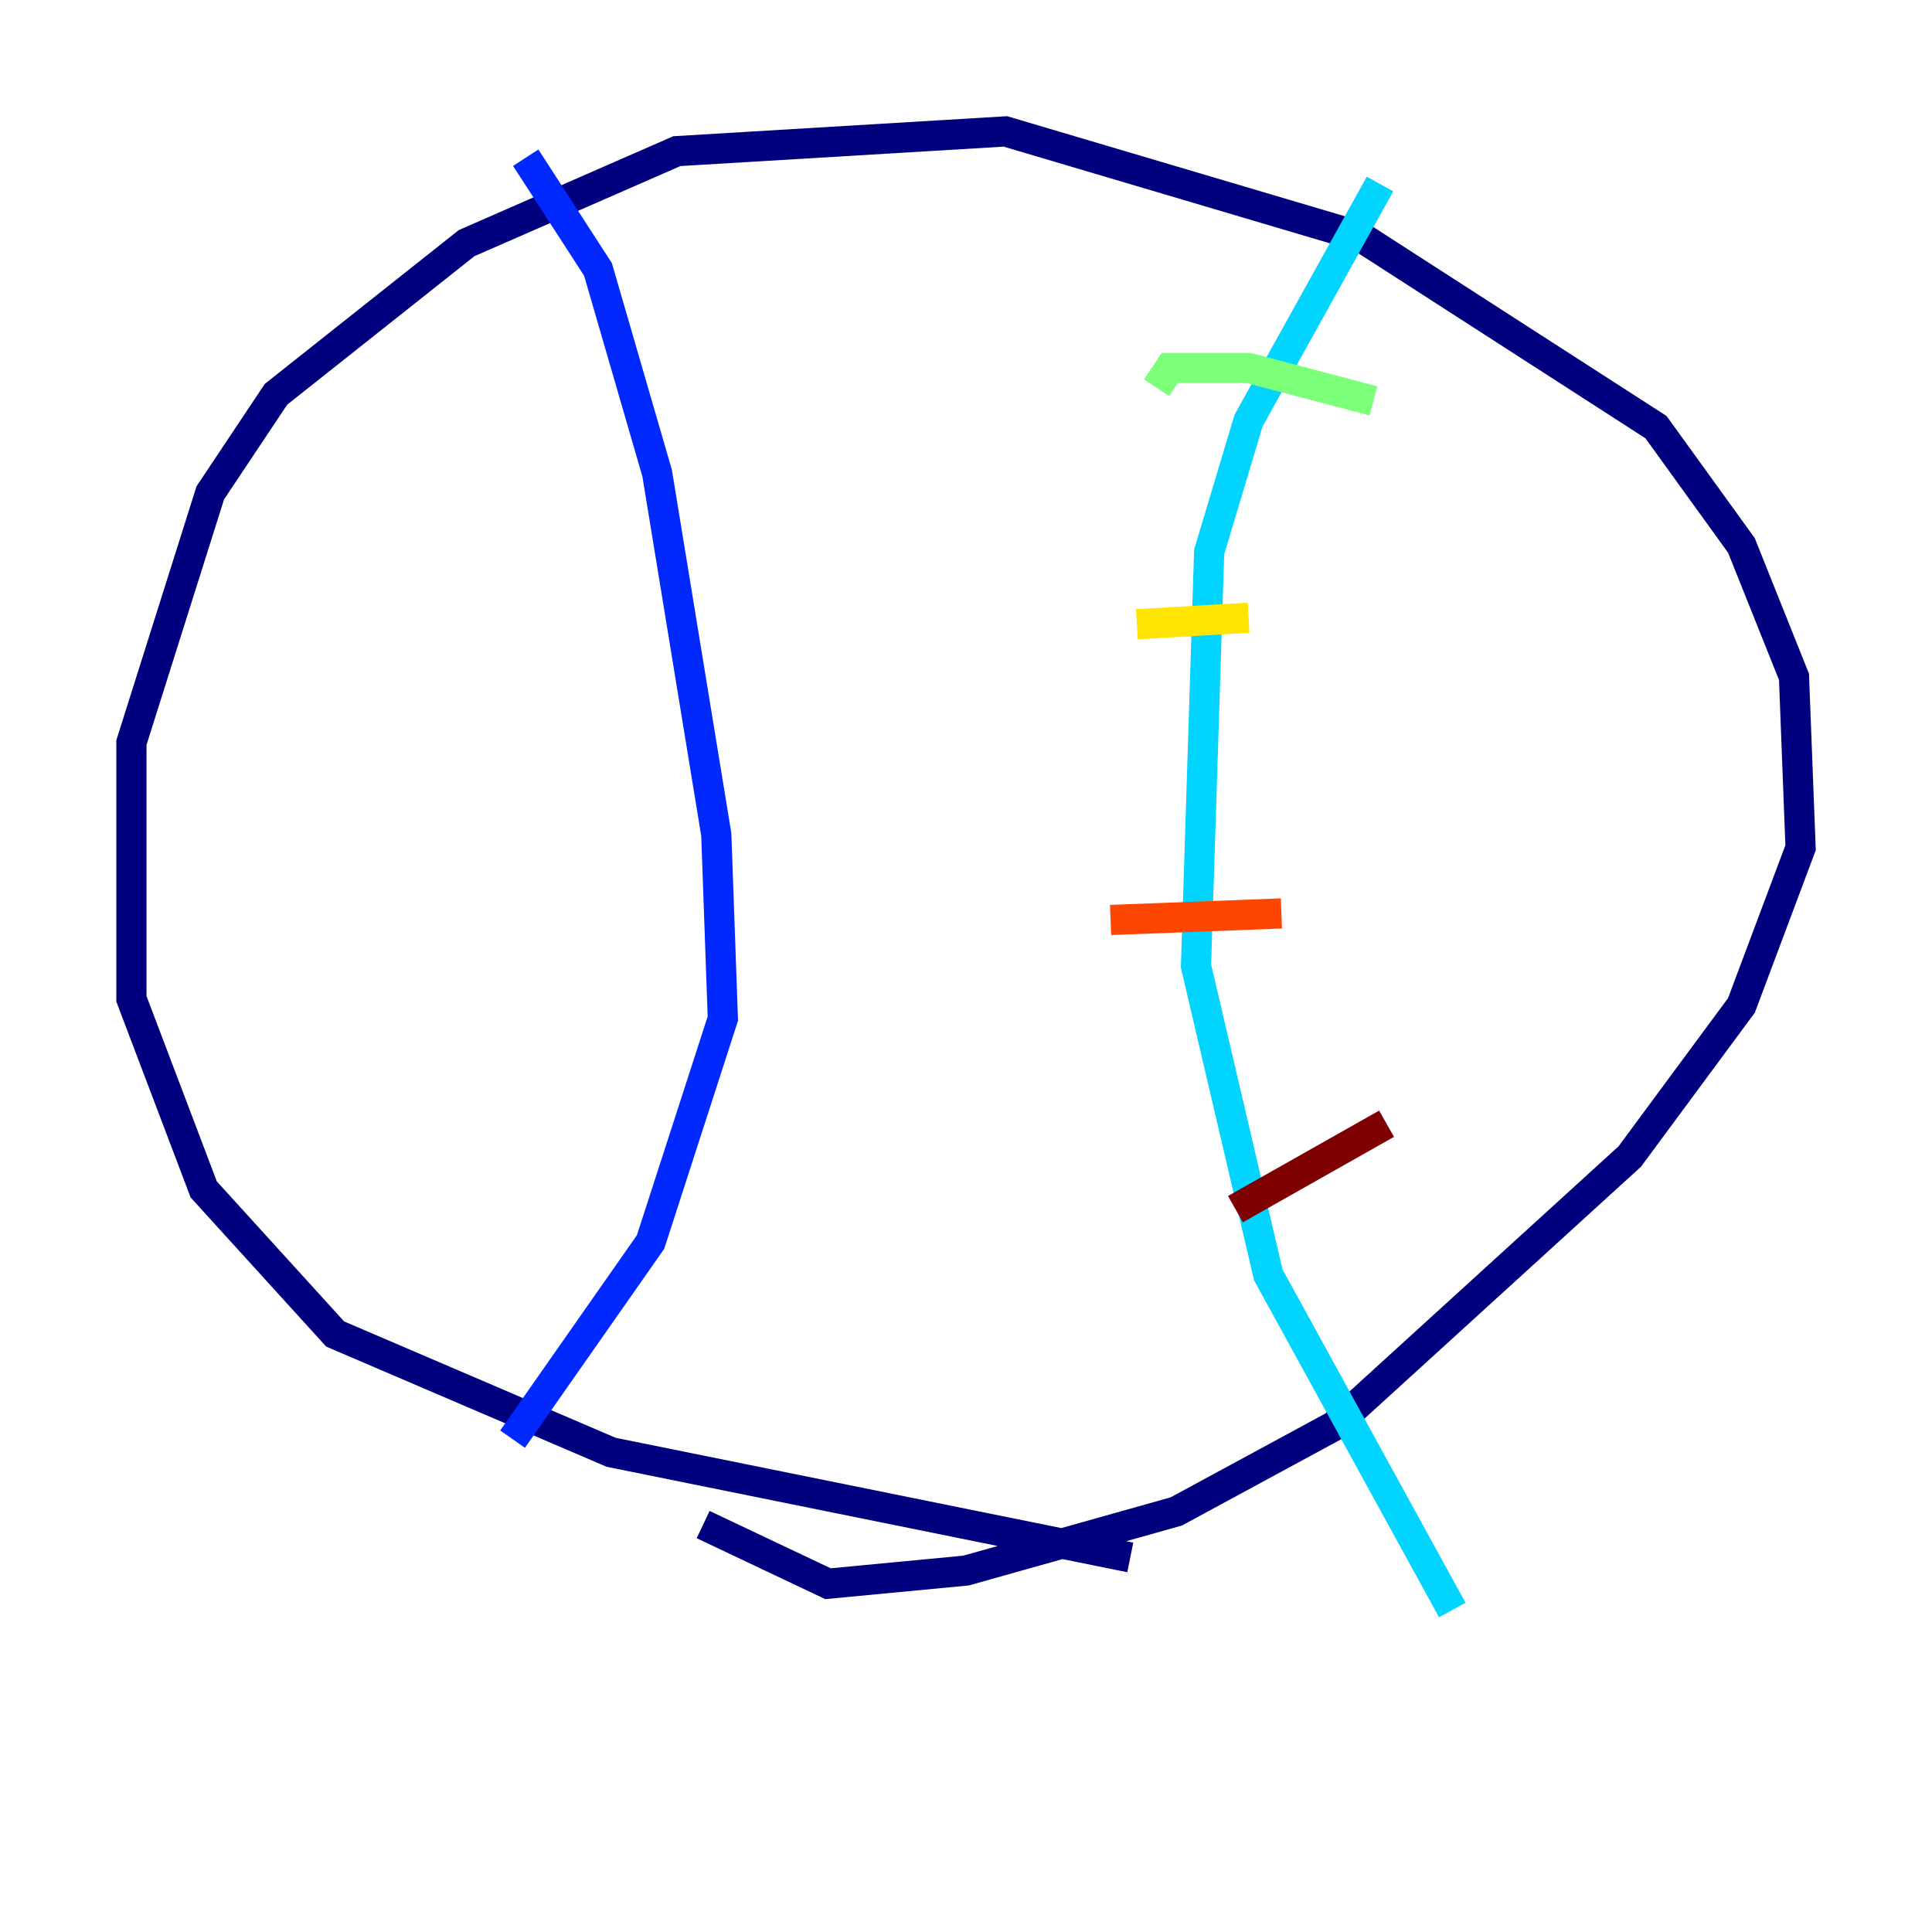 <?xml version="1.0" encoding="utf-8" ?>
<svg baseProfile="tiny" height="128" version="1.2" viewBox="0,0,128,128" width="128" xmlns="http://www.w3.org/2000/svg" xmlns:ev="http://www.w3.org/2001/xml-events" xmlns:xlink="http://www.w3.org/1999/xlink"><defs /><polyline fill="none" points="74.884,103.184 40.49,96.218 22.204,88.381 13.497,78.803 8.707,66.177 8.707,49.197 13.932,32.653 18.286,26.122 30.912,16.109 44.843,10.014 66.612,8.707 90.122,15.674 109.714,28.299 115.374,36.136 118.857,44.843 119.293,56.163 115.374,66.612 107.973,76.626 88.381,94.476 77.932,100.136 64.0,104.054 54.857,104.925 46.585,101.007" stroke="#00007f" stroke-width="2" /><polyline fill="none" points="34.83,10.449 39.619,17.85 43.537,31.347 47.456,55.292 47.891,67.483 43.102,82.286 33.959,95.347" stroke="#0028ff" stroke-width="2" /><polyline fill="none" points="91.429,12.191 82.721,27.864 80.109,36.571 79.238,64.0 84.027,84.463 96.218,106.667" stroke="#00d4ff" stroke-width="2" /><polyline fill="none" points="76.626,25.687 77.497,24.381 82.721,24.381 90.993,26.558" stroke="#7cff79" stroke-width="2" /><polyline fill="none" points="75.32,41.361 82.721,40.925" stroke="#ffe500" stroke-width="2" /><polyline fill="none" points="73.578,60.952 84.898,60.517" stroke="#ff4600" stroke-width="2" /><polyline fill="none" points="81.85,80.109 91.864,74.449" stroke="#7f0000" stroke-width="2" /></svg>